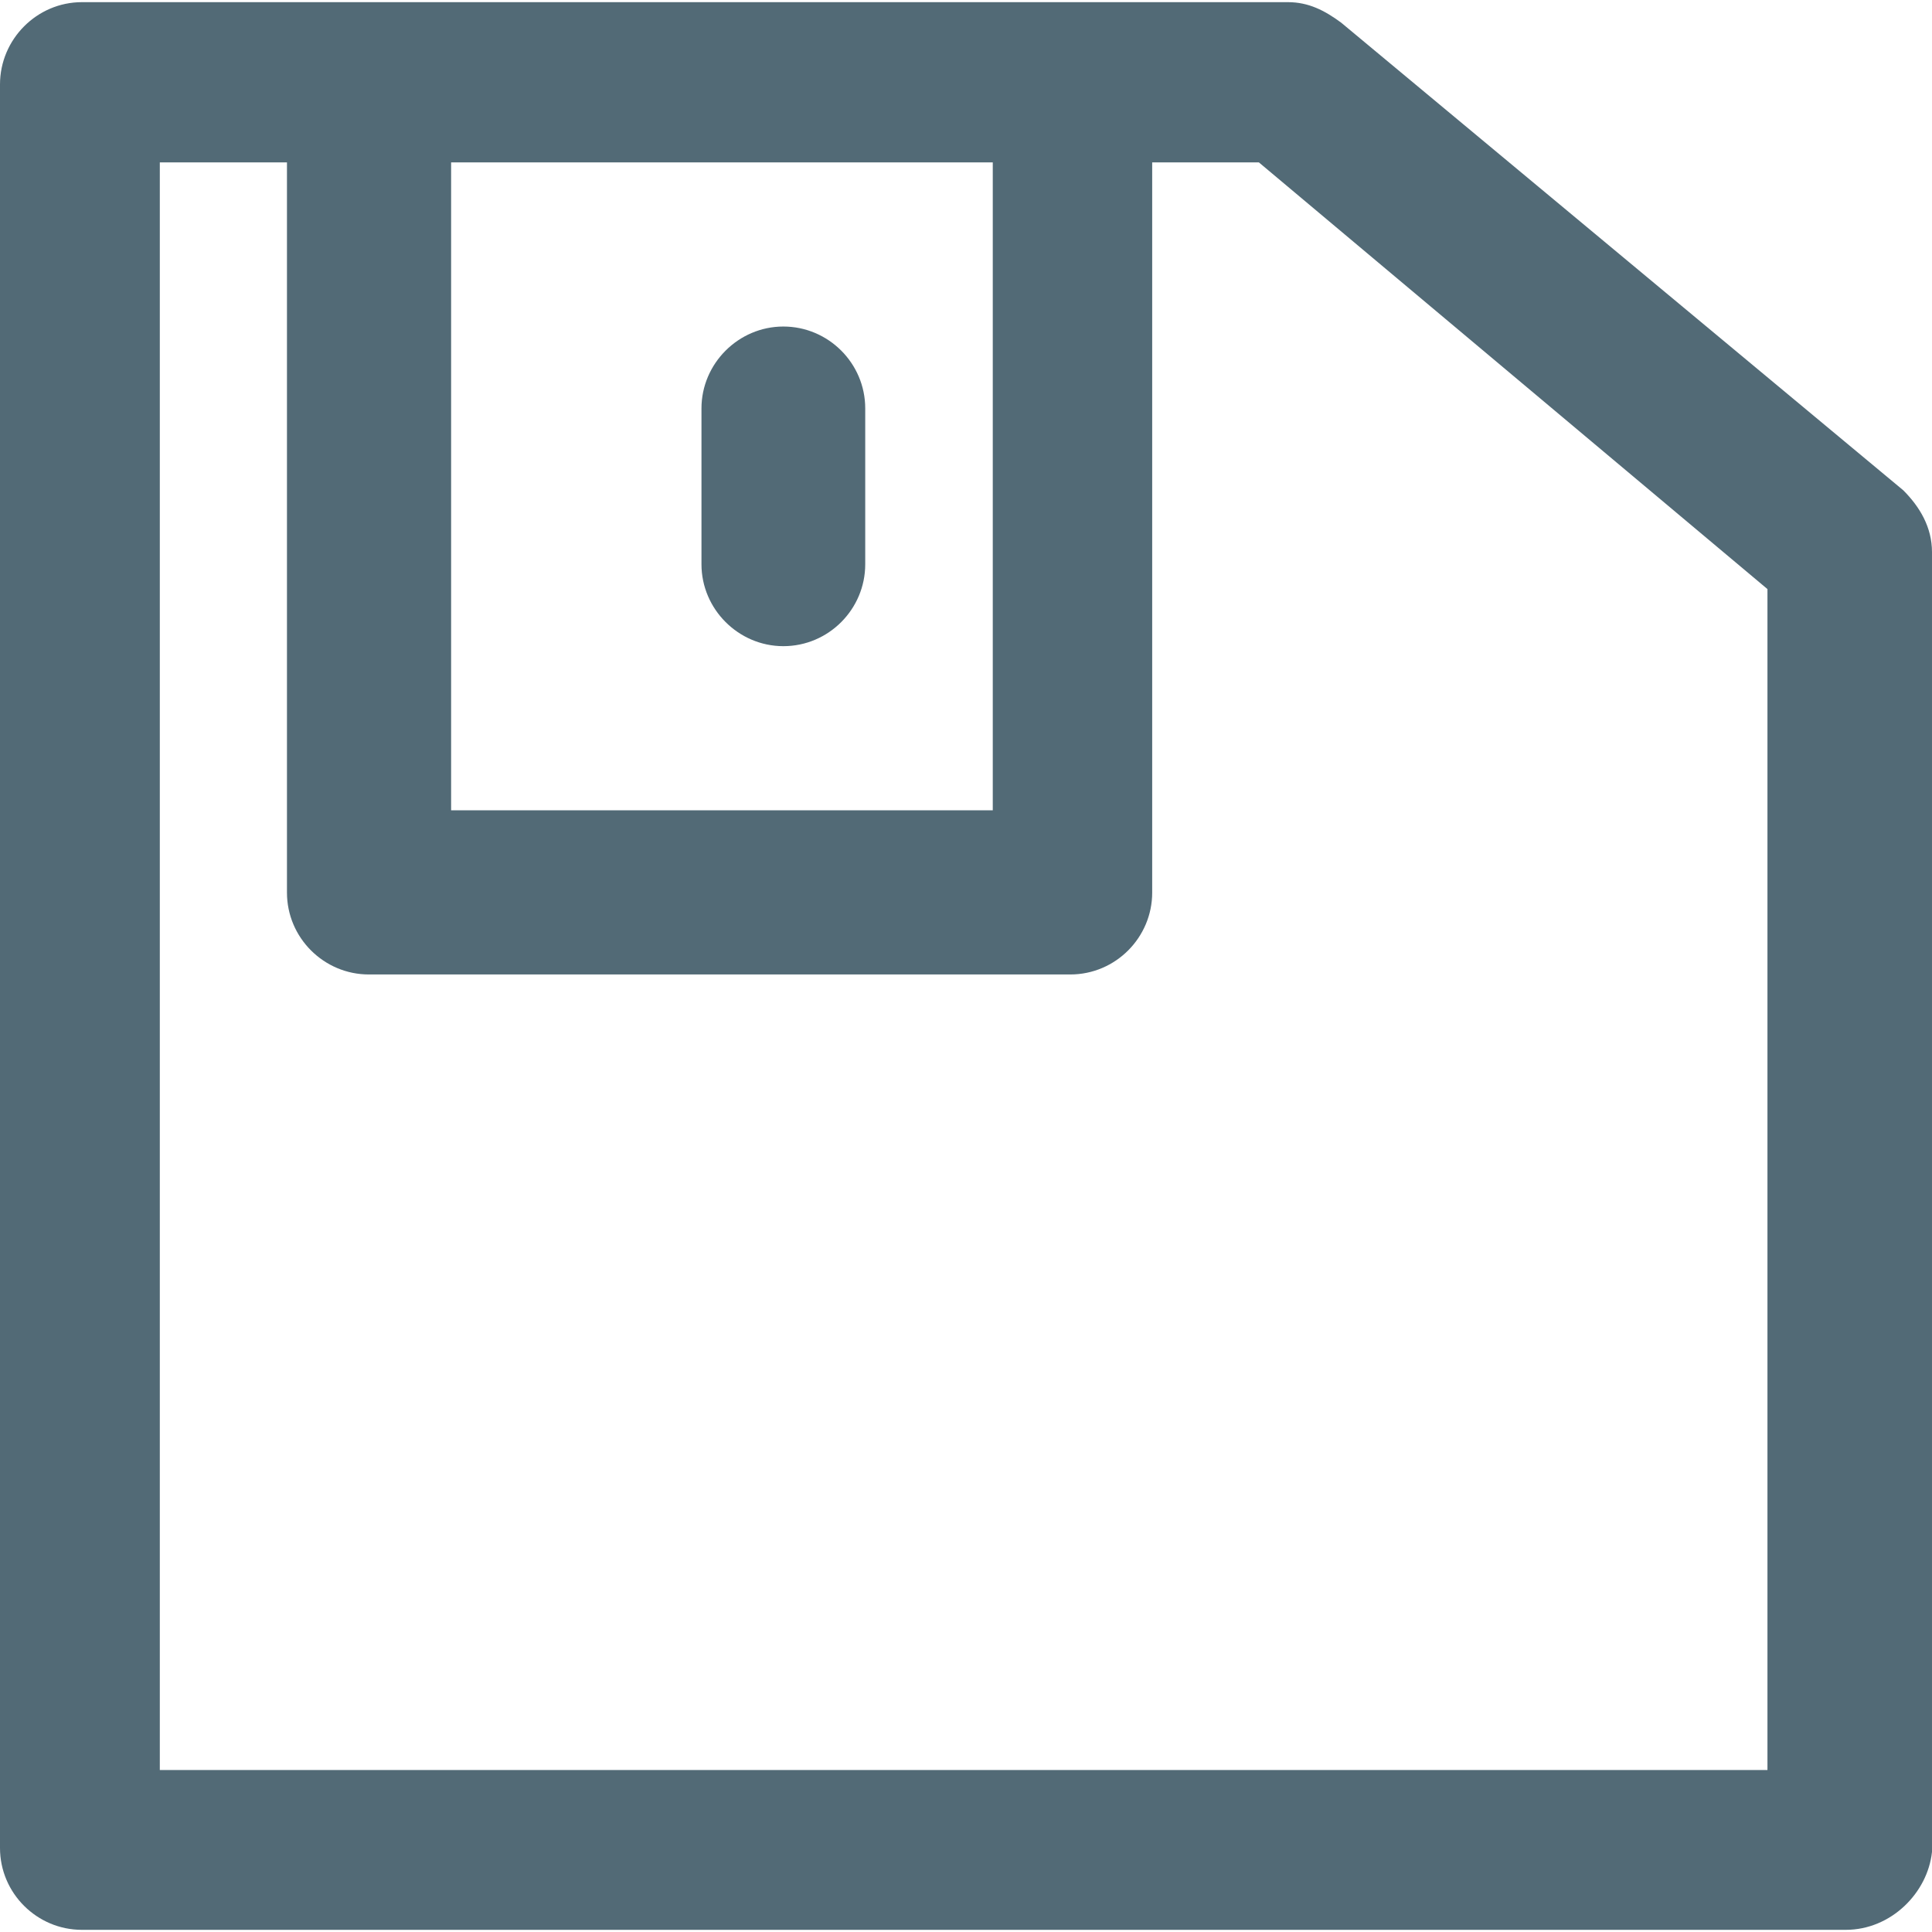 <?xml version="1.0" encoding="iso-8859-1"?>
<!-- Generator: Adobe Illustrator 19.0.0, SVG Export Plug-In . SVG Version: 6.00 Build 0)  -->
<svg xmlns="http://www.w3.org/2000/svg" xmlns:xlink="http://www.w3.org/1999/xlink" version="1.1" id="Layer_1" x="0px" y="0px" viewBox="0 0 490.8 490.8" style="enable-background:new 0 0 490.8 490.8;" xml:space="preserve" width="512px" height="512px">
<g>
	<g>
		<path d="M483.5,124.55L340.7,5.75c-4.2-3.1-8.3-5.2-13.5-5.2H20.8C9.4,0.55,0,9.95,0,21.45v448c0,11.5,9.4,20.8,20.8,20.8h448.1    c11.5,0,20.8-9.4,21.9-19.8v-330.2C490.8,133.95,487.7,128.75,483.5,124.55z M252.2,41.25v164.6H114.6V41.25H252.2z M449.1,449.65    H40.6V41.25h32.3v185.5c0,11.5,9.4,20.8,20.8,20.8h178.2c11.5,0,20.8-9.4,20.8-20.8V41.25h27.1L449,149.65v300H449.1z" fill="#526a76"/>
		<path d="M199,164.15c11.5,0,20.8-9.4,20.8-20.8v-39.6c0-11.5-9.4-20.8-20.8-20.8s-20.8,9.4-20.8,20.8v39.6    C178.2,154.75,187.6,164.15,199,164.15z" fill="#526a76"/>
	</g>
</g>
<g>
</g>
<g>
</g>
<g>
</g>
<g>
</g>
<g>
</g>
<g>
</g>
<g>
</g>
<g>
</g>
<g>
</g>
<g>
</g>
<g>
</g>
<g>
</g>
<g>
</g>
<g>
</g>
<g>
</g>
</svg>
